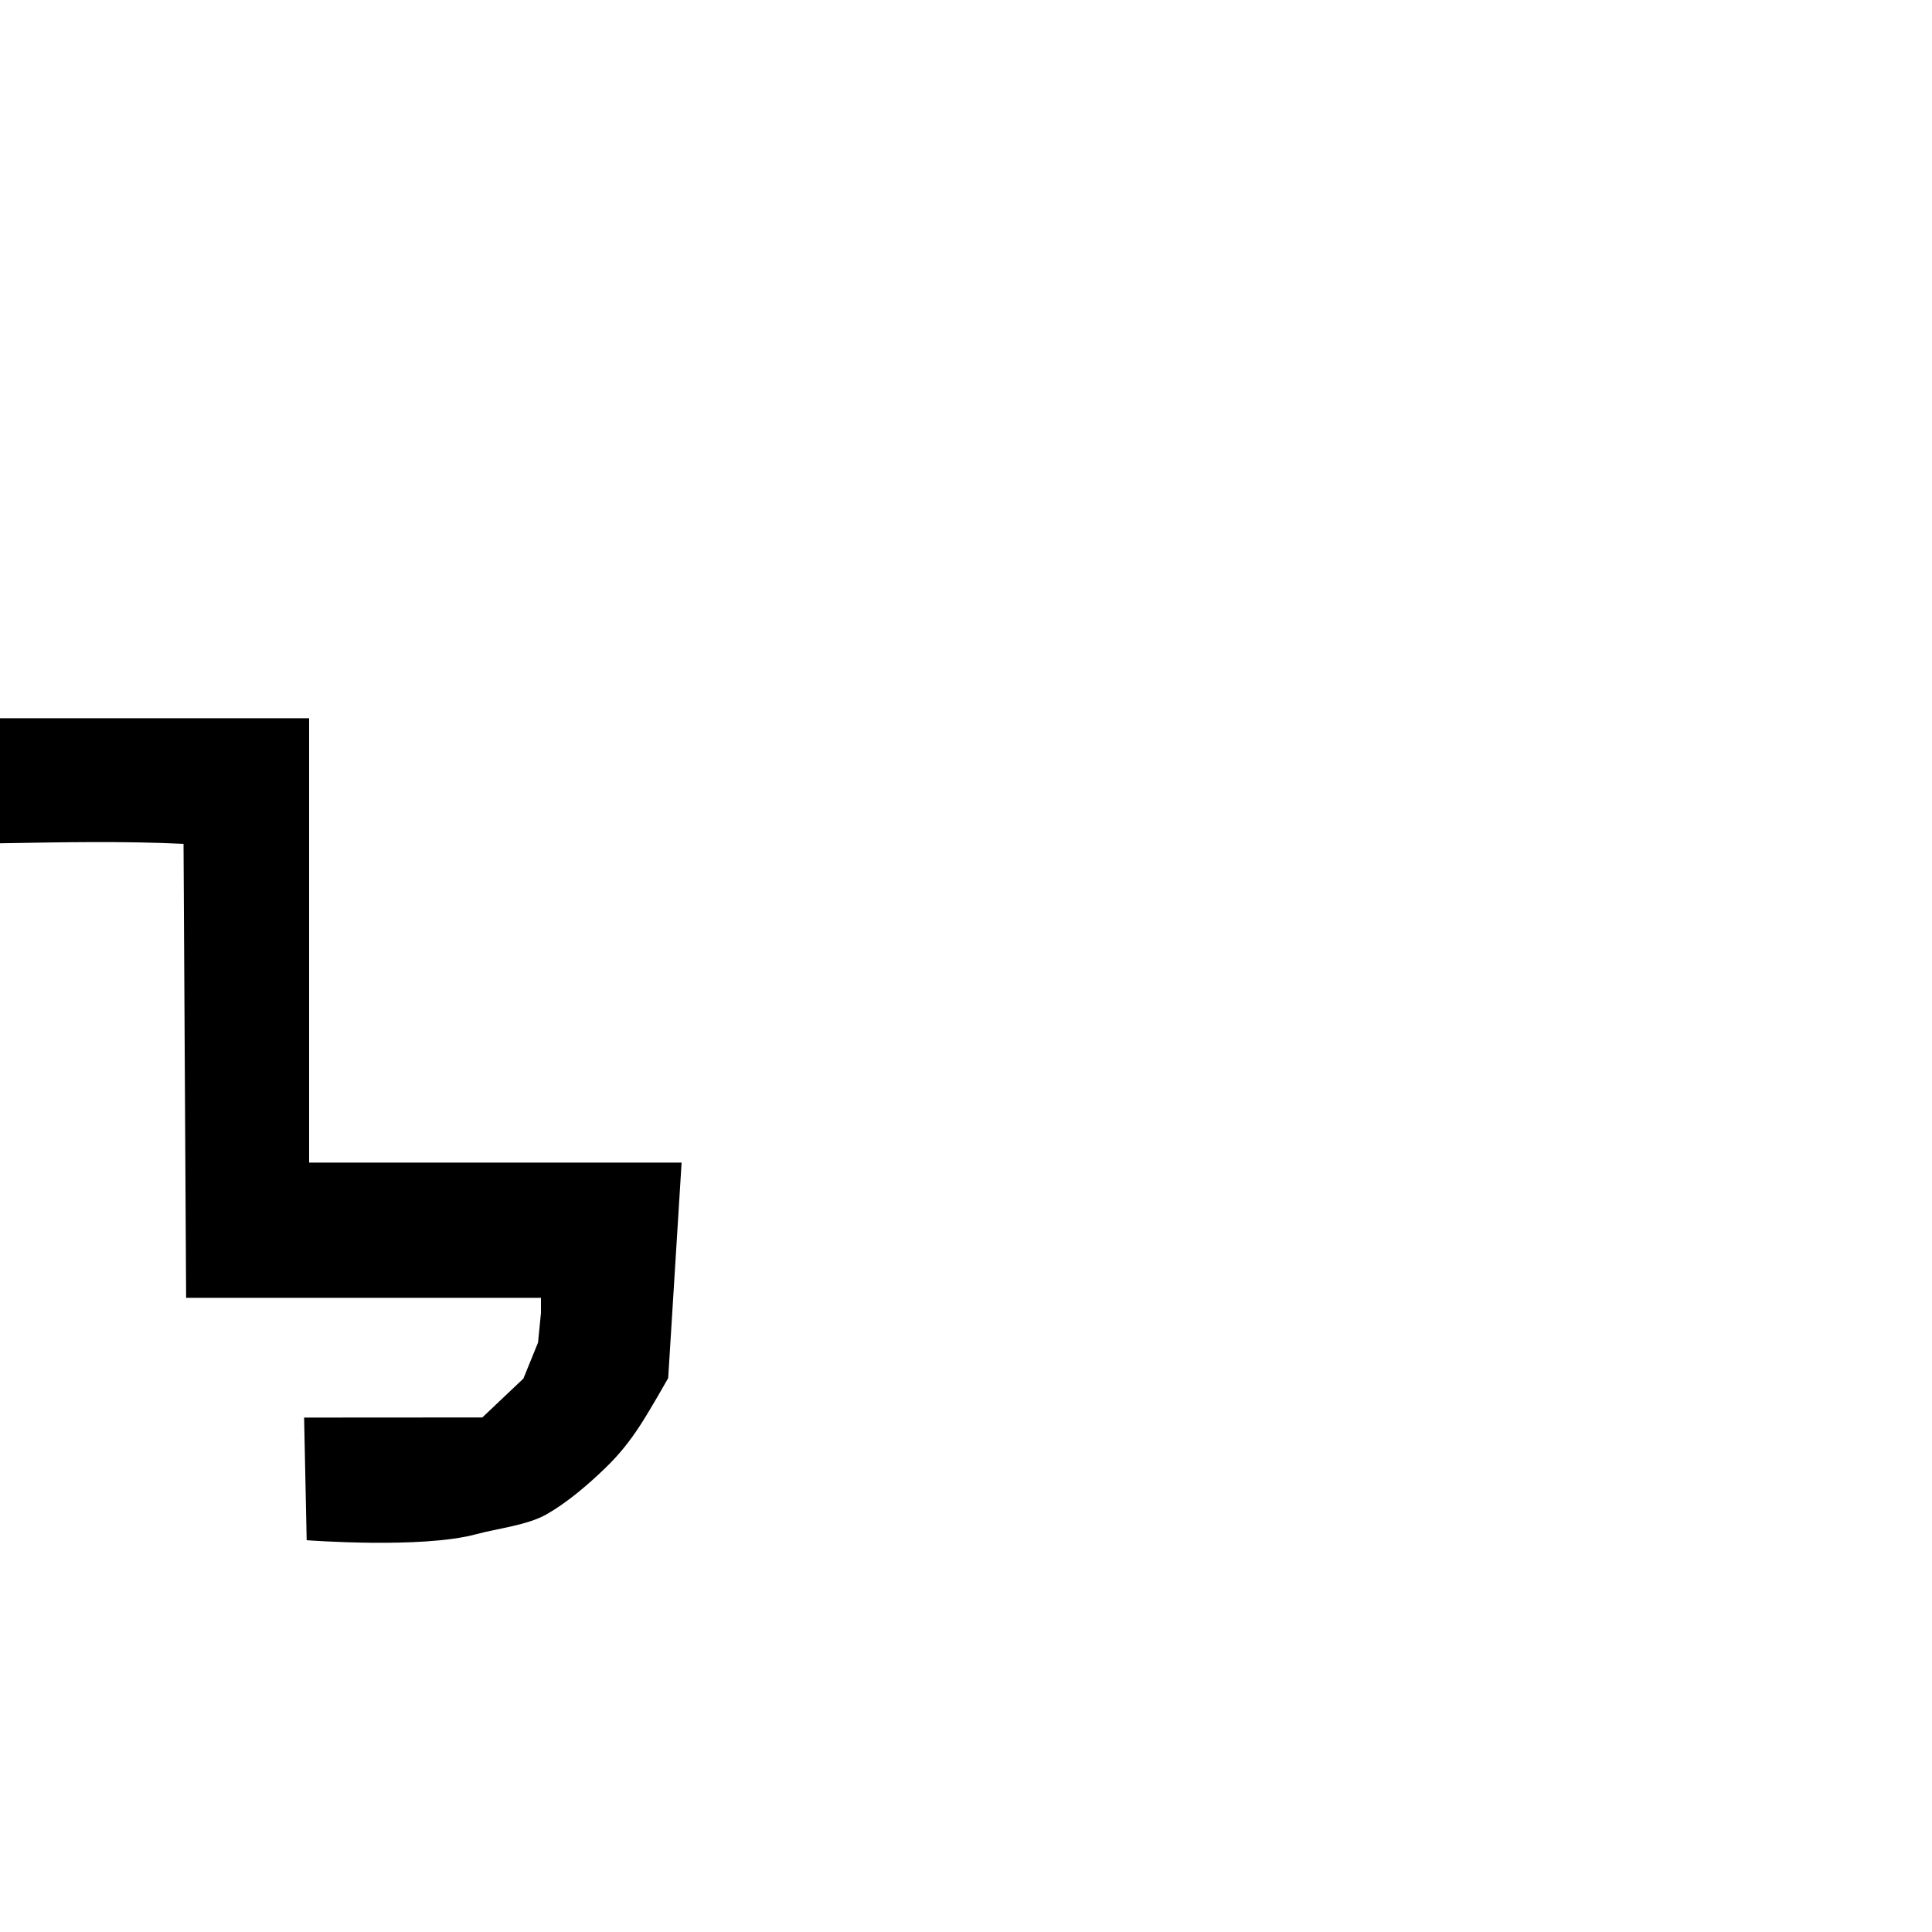<?xml version="1.0" encoding="UTF-8" standalone="no"?>
<!-- Created with Inkscape (http://www.inkscape.org/) -->

<svg
   version="1.1"
   id="svg1"
   width="133.333"
   height="133.333"
   viewBox="0 0 133.333 133.333"
   xmlns="http://www.w3.org/2000/svg"
   xmlns:svg="http://www.w3.org/2000/svg">
  <defs
     id="defs1" />
  <g
     id="g1"
     transform="translate(-36,-13.097)">
    <path
       id="path1"
       style="fill:#000000"
       d="m 36,62.666 v 8.629 c 4.224,-0.073 8.443,-0.162 12.666,0.039 l 0.179,31.332 h 24.489 v 1.037 l -0.203,2.05 -1.01,2.483 -2.834,2.684 -12.3,0.008 0.177,8.463 c 0,0 7.937,0.609 11.705,-0.415 1.484,-0.403 3.536,-0.616 4.87,-1.382 1.442,-0.828 2.862,-2.049 4.057,-3.206 0.943,-0.913 1.641,-1.791 2.361,-2.89 0.719,-1.098 1.956,-3.293 1.956,-3.293 L 83.039,93.333 H 57.334 V 62.666 Z" />
  </g>
</svg>
